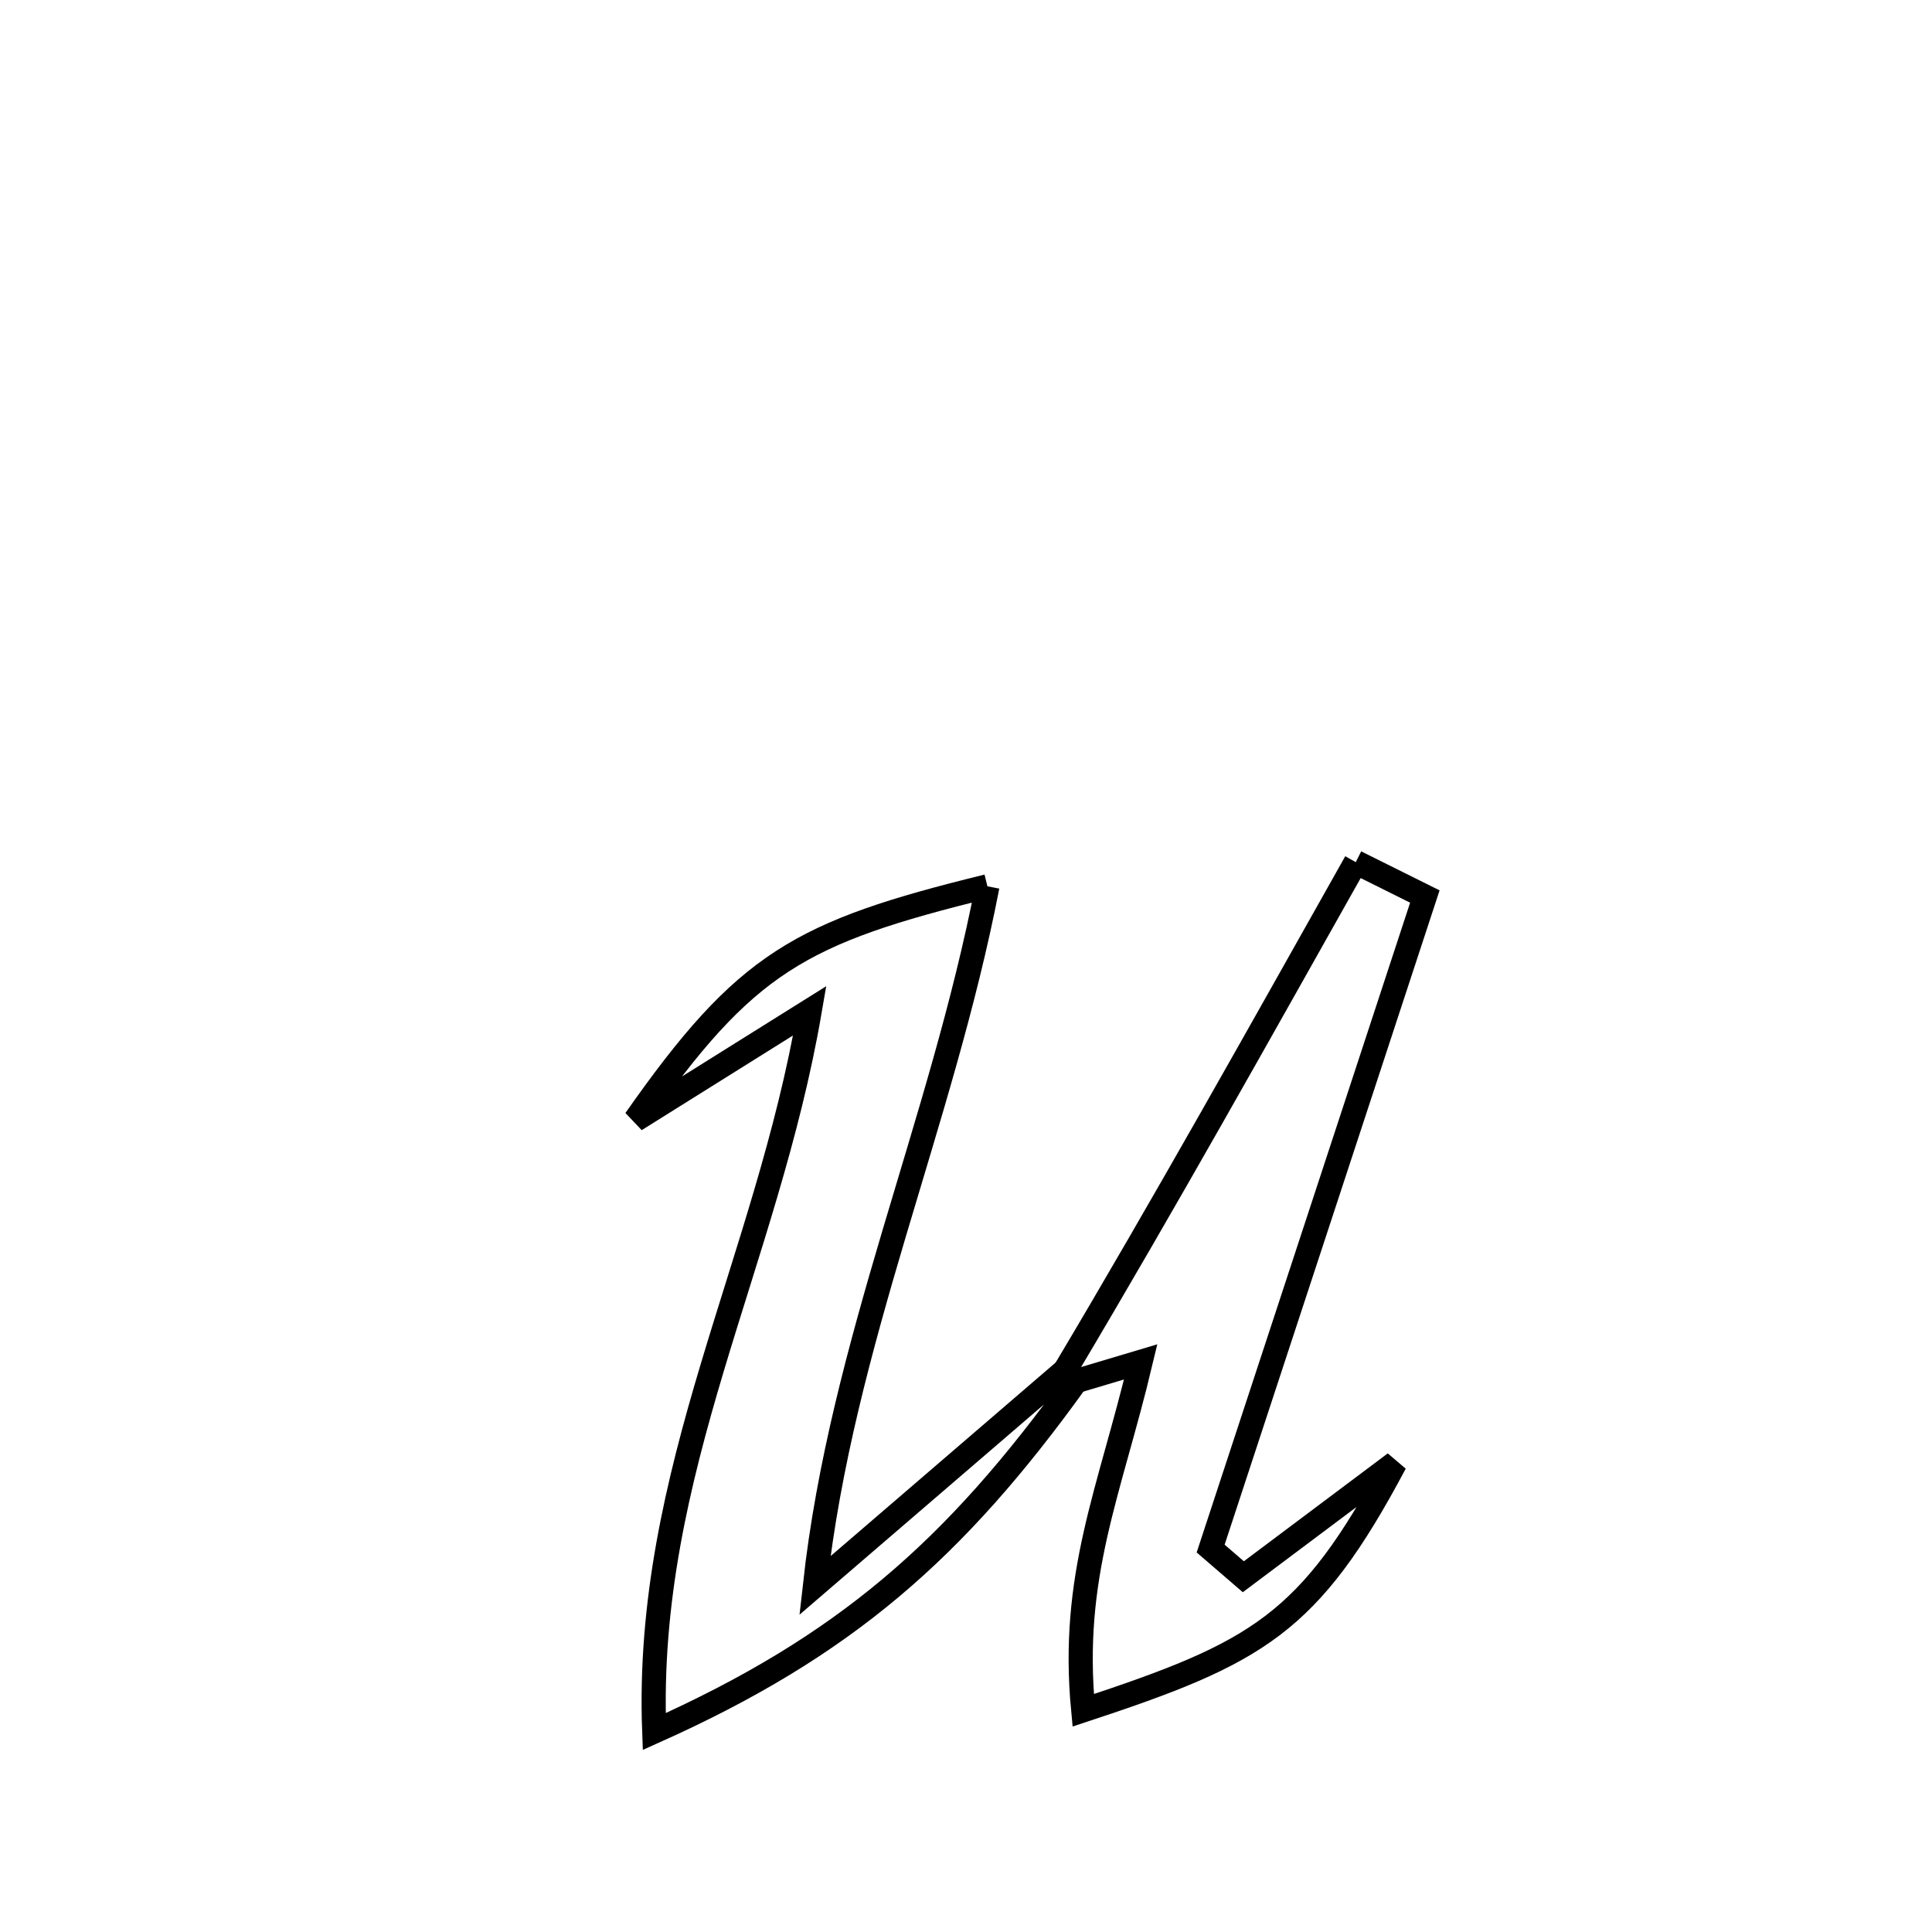 <svg xmlns="http://www.w3.org/2000/svg" viewBox="0.0 0.0 24.0 24.0" height="200px" width="200px"><path fill="none" stroke="black" stroke-width=".3" stroke-opacity="1.0"  filling="0" d="M16.842 10.71 L16.842 10.71 C17.128 10.853 17.414 10.995 17.7 11.137 L17.7 11.137 C17.257 12.487 16.813 13.837 16.37 15.187 C15.926 16.537 15.482 17.887 15.039 19.237 L15.039 19.237 C15.174 19.354 15.31 19.471 15.445 19.587 L15.445 19.587 C15.568 19.495 17.21 18.265 17.33 18.174 L17.33 18.174 C16.264 20.181 15.623 20.531 13.456 21.246 L13.456 21.246 C13.296 19.571 13.784 18.538 14.17 16.918 L14.17 16.918 C13.903 16.998 13.635 17.077 13.368 17.157 L13.231 17.023 C14.472 14.939 15.652 12.824 16.842 10.71 L16.842 10.71"></path>
<path fill="none" stroke="black" stroke-width=".3" stroke-opacity="1.0"  filling="0" d="M12.266 11.01 L12.266 11.01 C11.979 12.493 11.526 13.911 11.104 15.334 C10.682 16.758 10.29 18.188 10.123 19.696 L10.123 19.696 C11.159 18.805 12.195 17.914 13.231 17.023 L13.368 17.157 C11.861 19.252 10.493 20.451 8.127 21.51 L8.127 21.51 C8.066 19.891 8.415 18.437 8.846 16.995 C9.277 15.553 9.79 14.124 10.059 12.556 L10.059 12.556 C9.728 12.763 8.27 13.676 7.892 13.912 L7.892 13.912 C9.266 11.952 9.933 11.583 12.266 11.01 L12.266 11.01"></path></svg>